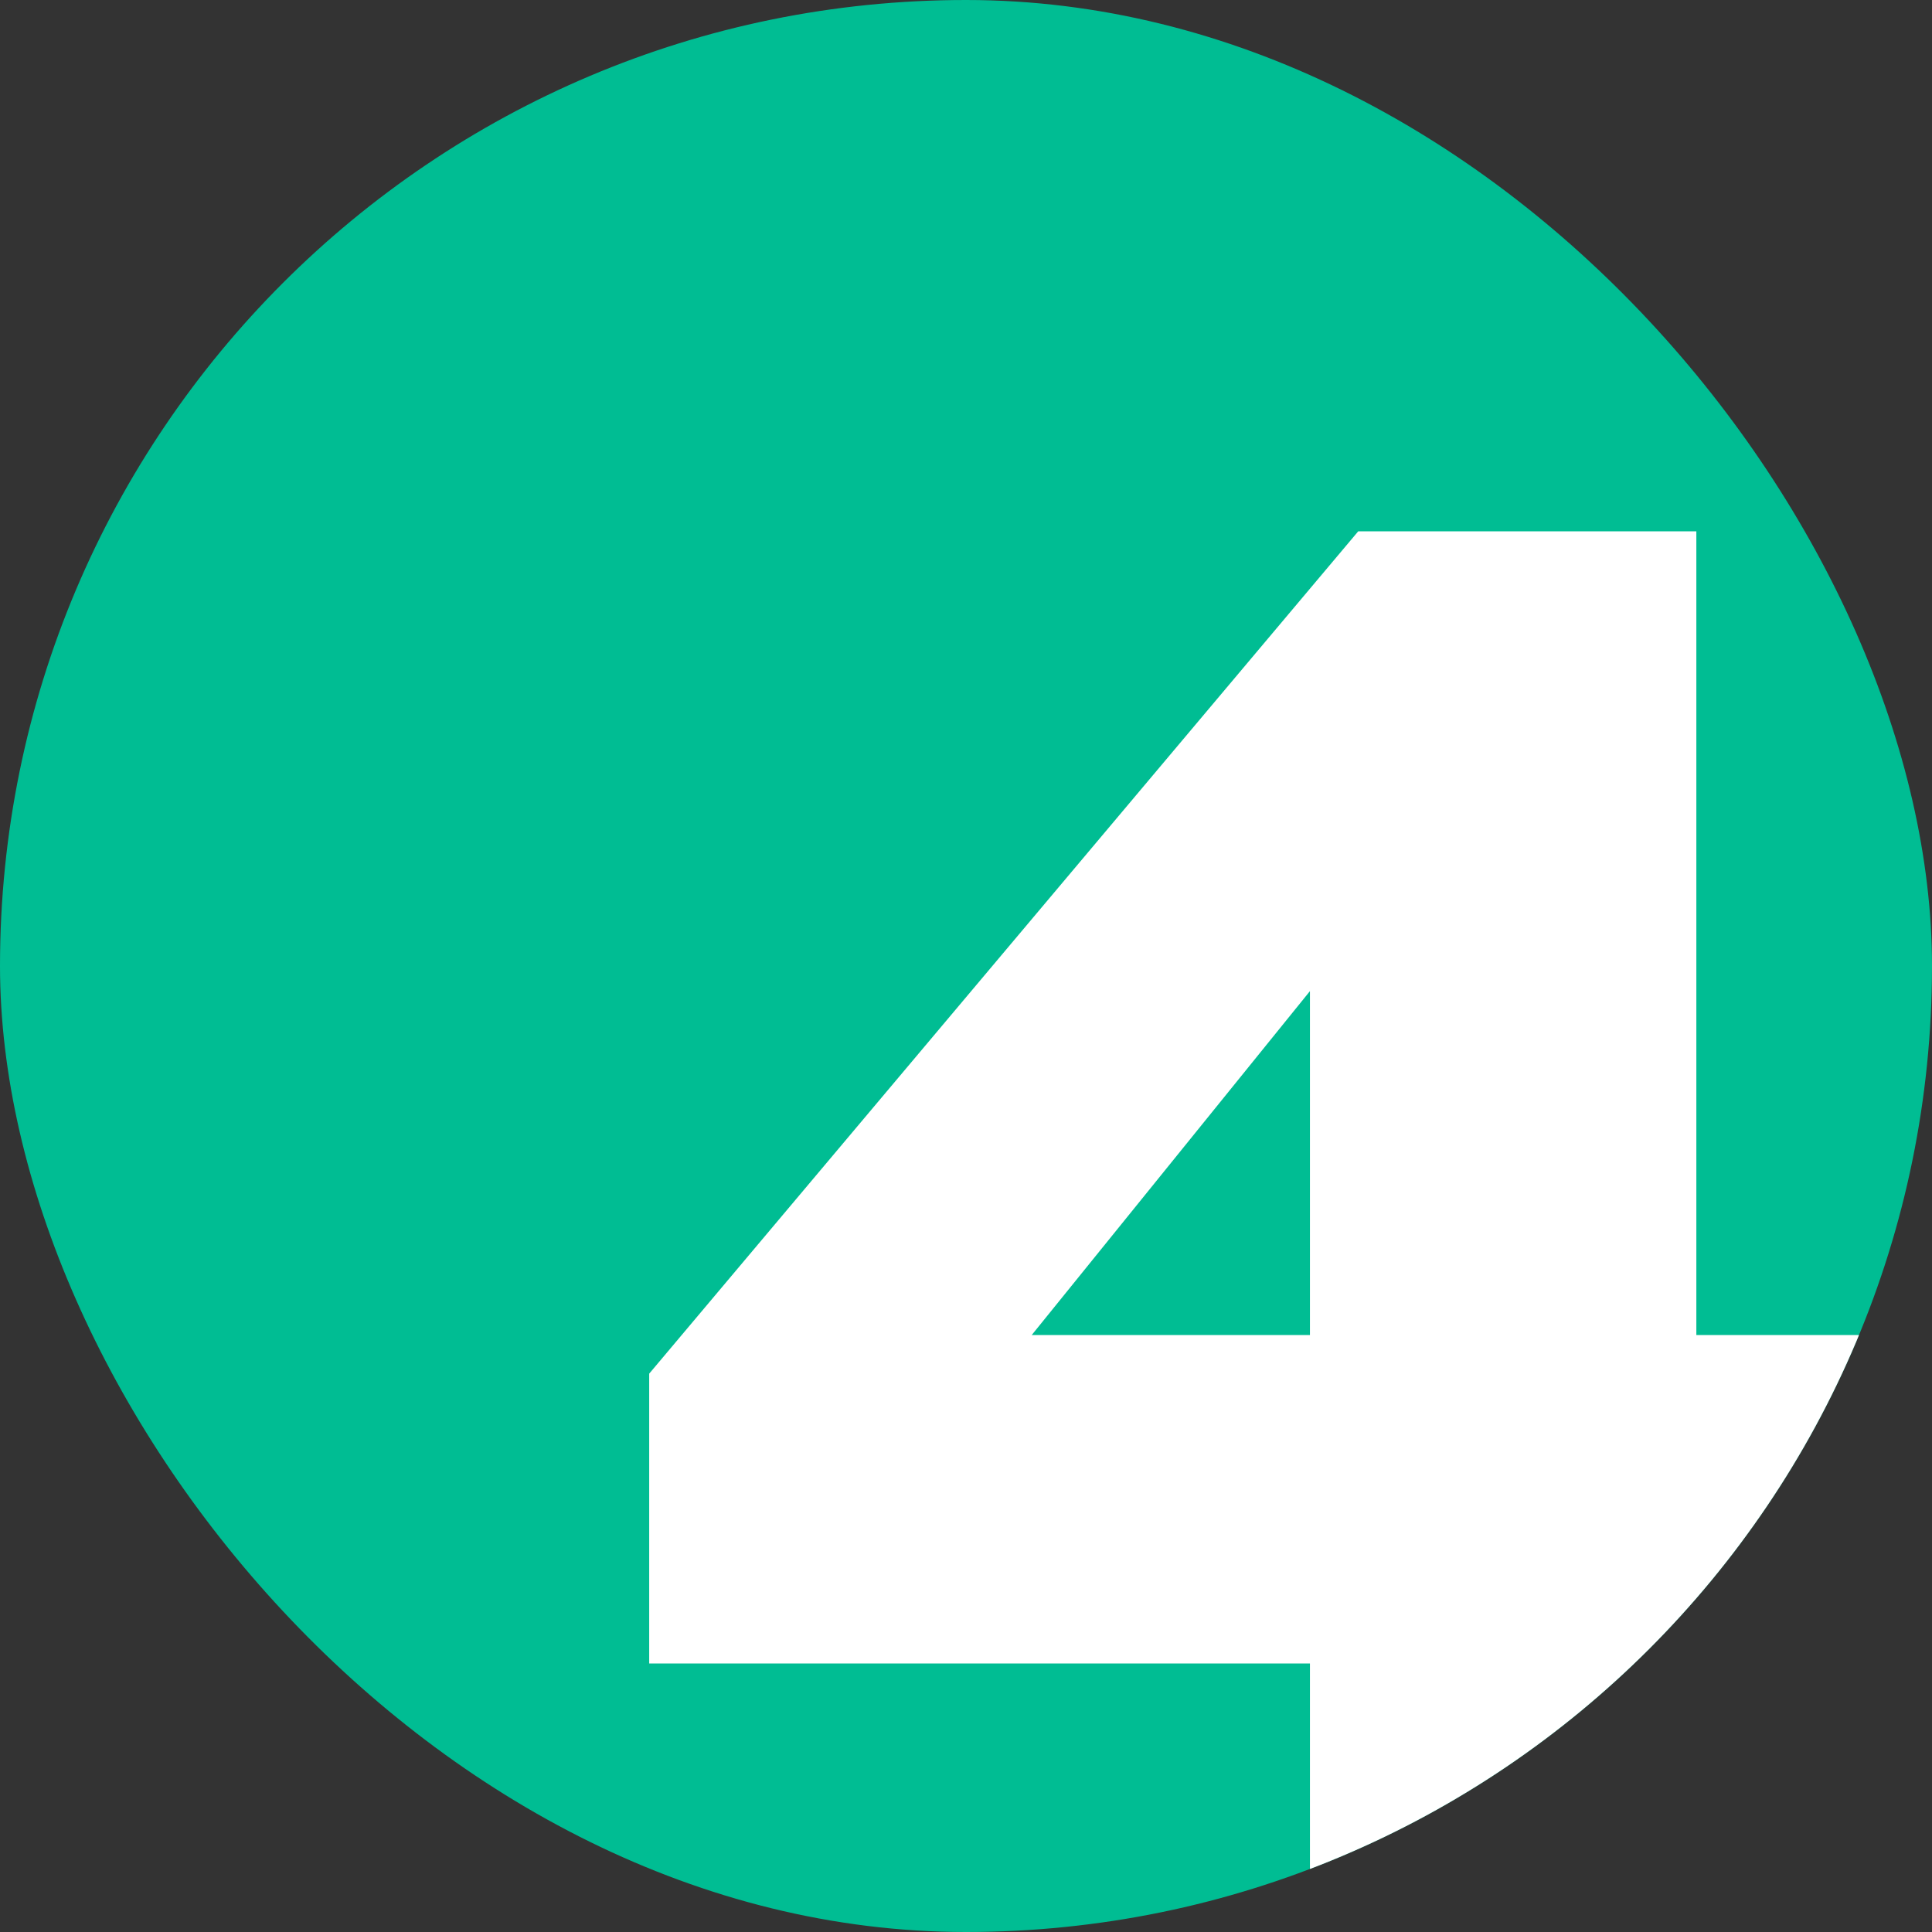 <svg width="40" height="40" viewBox="0 0 40 40" fill="none" xmlns="http://www.w3.org/2000/svg">
<rect x="0" y="0" width="40" height="40" fill="#333333" stroke="none"/>
<g clip-path="url(#clip0)">
<rect width="40" height="40" rx="20" fill="#00BD93"/>
<path d="M27.121 20.52V27.64H21.361L27.121 20.52ZM39.601 27.64H35.121V11H28.121L13.441 28.44V34.44H27.121V40H35.121V34.44H39.601V27.64Z" fill="white"/>
</g>
<defs>
<clipPath id="clip0">
<rect width="40" height="40" rx="20" fill="white"/>
</clipPath>
</defs>
</svg>
